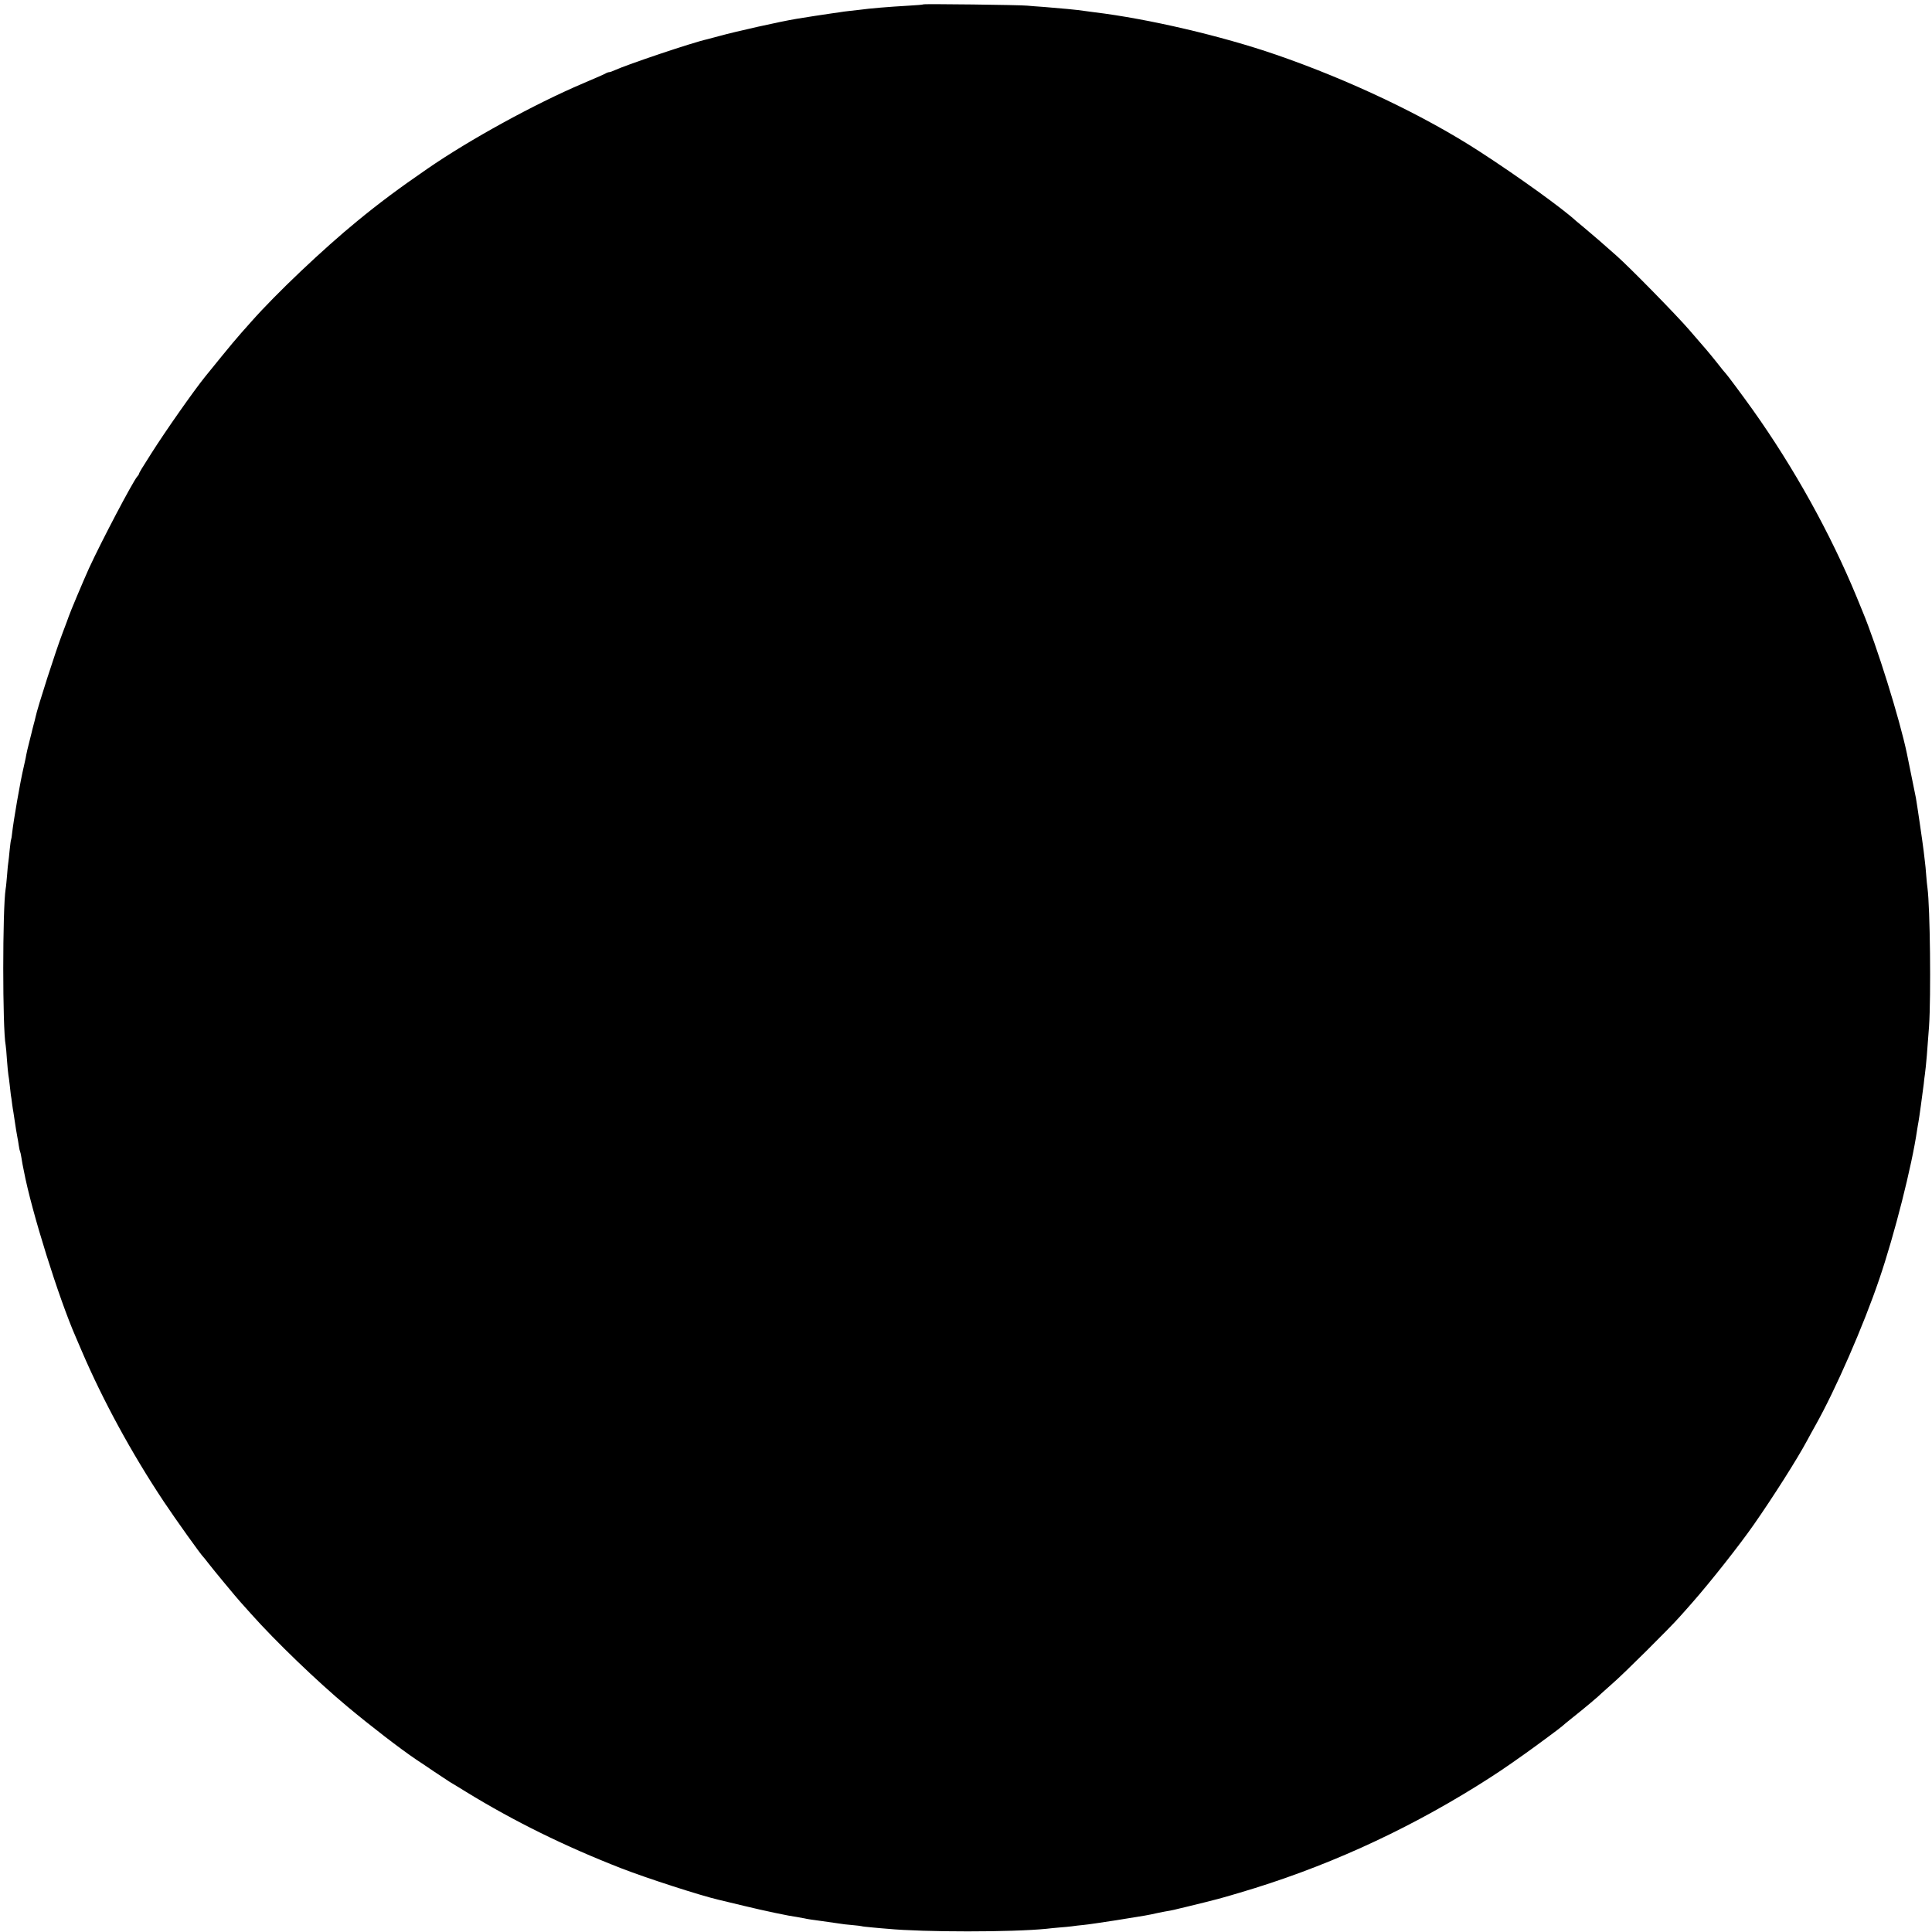 <?xml version="1.0" standalone="no"?>
<!DOCTYPE svg PUBLIC "-//W3C//DTD SVG 20010904//EN"
 "http://www.w3.org/TR/2001/REC-SVG-20010904/DTD/svg10.dtd">
<svg version="1.0" xmlns="http://www.w3.org/2000/svg"
 width="1500pt" height="1500pt" viewBox="0 0 1500 1500"
 preserveAspectRatio="xMidYMid meet">
<g transform="translate(0,1500) scale(0.1,-0.1)"
fill="#000000" stroke="none">
<path d="M7169 14966 c-2 -2 -53 -7 -114 -10 -158 -9 -301 -21 -380 -32 -16
-2 -52 -6 -80 -9 -27 -3 -61 -7 -75 -10 -14 -2 -45 -7 -70 -10 -43 -6 -200
-30 -265 -41 -132 -22 -471 -98 -605 -135 -41 -11 -82 -22 -90 -24 -114 -25
-618 -195 -717 -240 -17 -8 -36 -15 -42 -15 -6 0 -19 -4 -29 -10 -17 -9 -36
-18 -177 -78 -374 -159 -879 -436 -1205 -661 -224 -154 -378 -269 -547 -408
-264 -216 -626 -559 -820 -778 -133 -149 -140 -158 -360 -429 -86 -106 -310
-425 -418 -596 -70 -109 -95 -151 -95 -157 0 -3 -6 -14 -14 -22 -36 -42 -279
-504 -375 -713 -40 -88 -150 -349 -157 -373 -1 -5 -23 -63 -48 -129 -52 -135
-197 -586 -210 -653 -2 -10 -9 -38 -16 -63 -7 -25 -13 -52 -15 -60 -2 -8 -11
-44 -20 -80 -9 -36 -19 -76 -21 -90 -2 -14 -7 -36 -10 -50 -3 -14 -8 -34 -10
-45 -28 -118 -79 -416 -90 -514 -2 -24 -6 -46 -8 -50 -2 -3 -7 -40 -11 -80 -4
-41 -8 -83 -10 -93 -2 -10 -7 -55 -10 -101 -4 -45 -8 -93 -11 -107 -25 -157
-25 -1086 0 -1215 2 -11 7 -63 10 -115 4 -52 9 -104 11 -115 2 -11 7 -45 10
-75 3 -30 7 -66 9 -80 3 -14 7 -45 10 -70 3 -25 8 -54 10 -65 2 -11 6 -41 10
-66 8 -53 14 -93 21 -129 3 -14 8 -43 11 -65 3 -22 8 -43 10 -46 2 -3 6 -21 9
-40 3 -19 8 -45 10 -59 3 -14 7 -36 10 -50 59 -313 272 -993 405 -1295 9 -22
30 -69 45 -105 163 -381 388 -795 637 -1169 92 -138 289 -414 308 -431 3 -3
21 -25 40 -50 31 -41 220 -269 245 -296 5 -6 44 -49 85 -95 188 -211 514 -525
747 -719 177 -148 412 -329 534 -411 20 -13 83 -55 140 -94 57 -38 112 -74
121 -80 10 -5 66 -40 125 -76 371 -228 771 -425 1208 -595 195 -76 613 -211
755 -244 19 -5 109 -26 200 -48 153 -37 336 -76 420 -88 19 -3 42 -7 50 -9 8
-3 67 -12 130 -20 63 -9 126 -18 140 -20 14 -3 57 -8 95 -11 39 -3 72 -8 75
-9 3 -2 41 -6 85 -10 44 -4 96 -9 115 -10 283 -27 966 -27 1235 0 22 3 68 7
101 10 34 2 77 7 95 9 19 3 61 8 94 11 33 3 146 20 250 36 248 40 239 38 320
56 39 8 84 17 100 19 17 3 48 10 70 16 22 5 47 11 55 13 28 6 265 65 295 75
17 4 71 21 120 35 645 190 1257 466 1837 826 155 97 216 138 378 253 93 66
282 206 290 215 3 4 39 33 80 66 89 70 211 173 225 189 6 6 44 40 85 76 81 69
447 433 520 516 25 28 71 79 102 115 138 157 364 443 476 604 146 209 335 506
412 650 18 33 47 87 66 120 154 274 372 772 495 1135 118 345 253 879 293
1155 4 23 8 52 11 65 5 24 31 216 41 295 2 22 6 56 9 75 9 64 20 200 32 371
16 239 8 922 -12 1074 -3 17 -7 62 -10 100 -3 39 -7 86 -10 105 -2 19 -7 58
-10 85 -7 60 -52 367 -60 410 -5 24 -56 276 -70 345 -56 268 -234 839 -345
1105 -4 11 -25 61 -45 110 -203 492 -487 1004 -808 1455 -74 104 -200 273
-208 280 -4 3 -35 41 -69 85 -71 88 -65 81 -216 255 -101 117 -463 486 -564
575 -79 71 -204 179 -254 220 -27 22 -54 45 -60 50 -104 96 -451 346 -746 537
-431 280 -1013 557 -1585 754 -421 145 -989 278 -1410 329 -27 4 -61 8 -75 10
-57 9 -188 21 -315 31 -49 3 -108 8 -130 10 -53 6 -801 15 -806 10z"/>
</g>
</svg>
